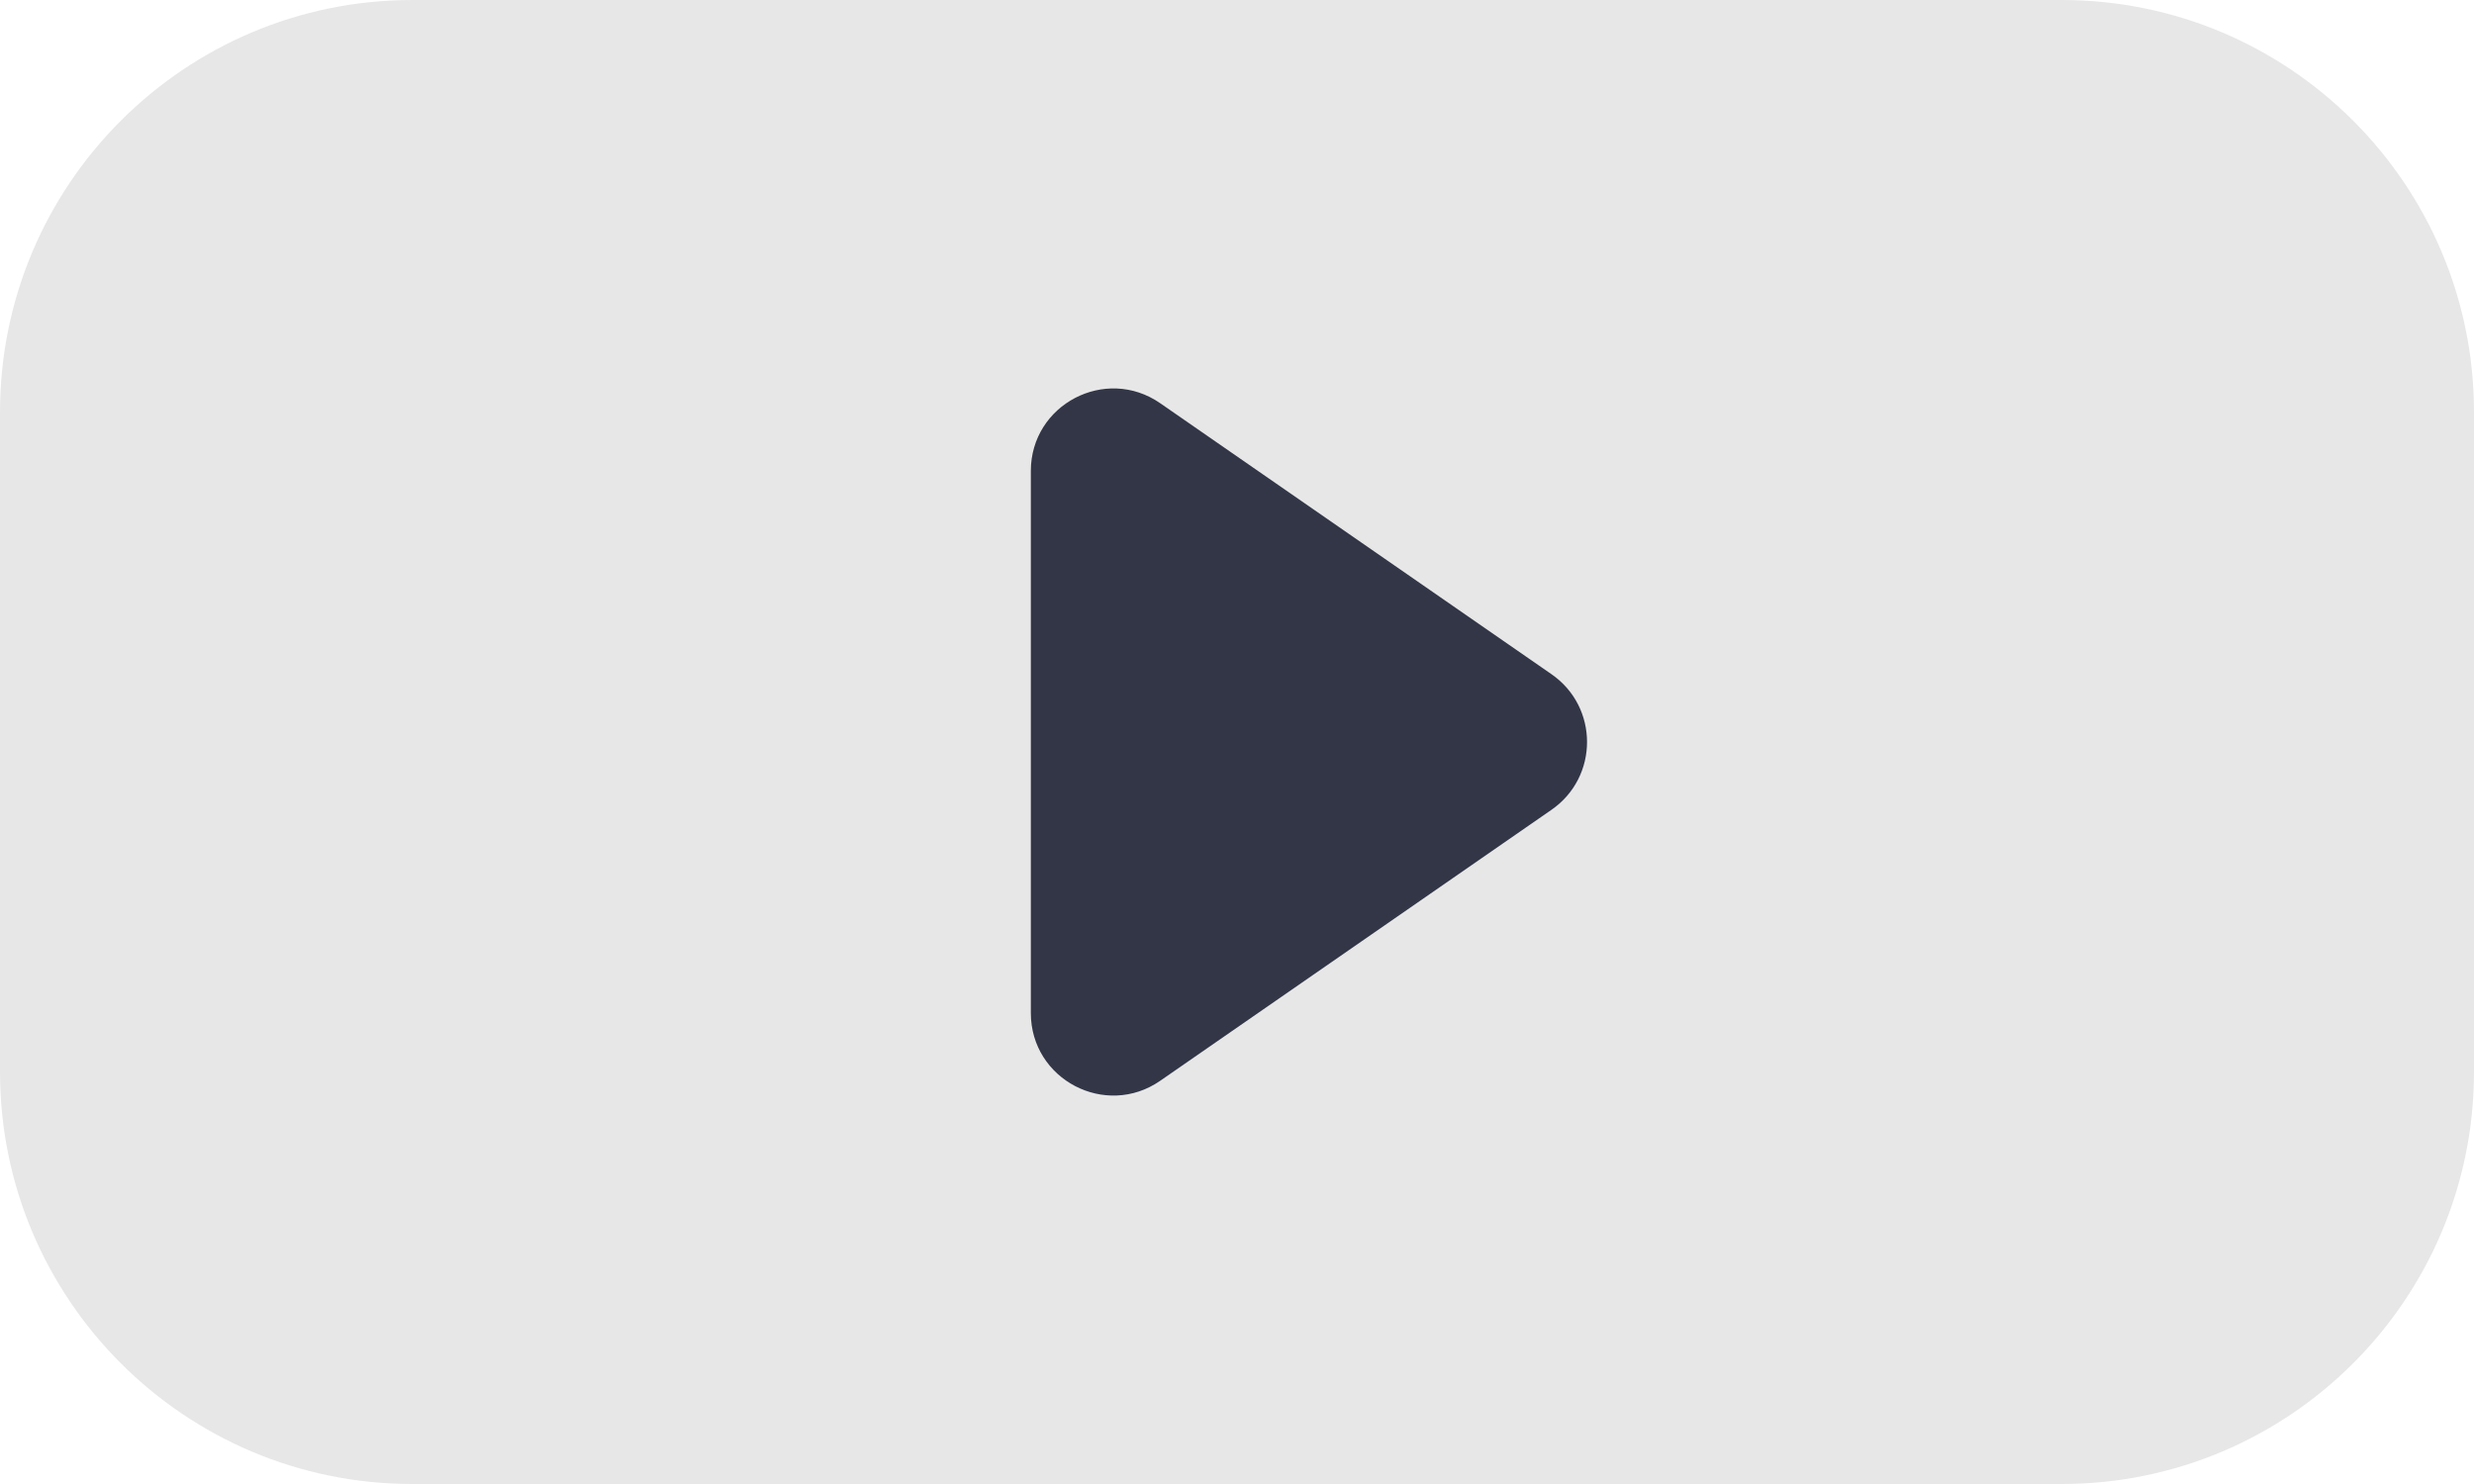 <svg width="30" height="18" viewBox="0 0 30 18" fill="none" xmlns="http://www.w3.org/2000/svg">
<path d="M0 5C0 2.239 2.239 0 5 0H15H25C27.761 0 30 2.239 30 5V13C30 15.761 27.761 18 25 18H15H5C2.239 18 0 15.761 0 13V5Z" fill="#E7E7E7"/>
<path d="M18.814 8.178C19.388 8.576 19.388 9.424 18.814 9.822L14.069 13.109C13.406 13.568 12.5 13.094 12.5 12.287L12.5 5.713C12.5 4.906 13.406 4.432 14.069 4.891L18.814 8.178Z" fill="#323647"/>
</svg>
